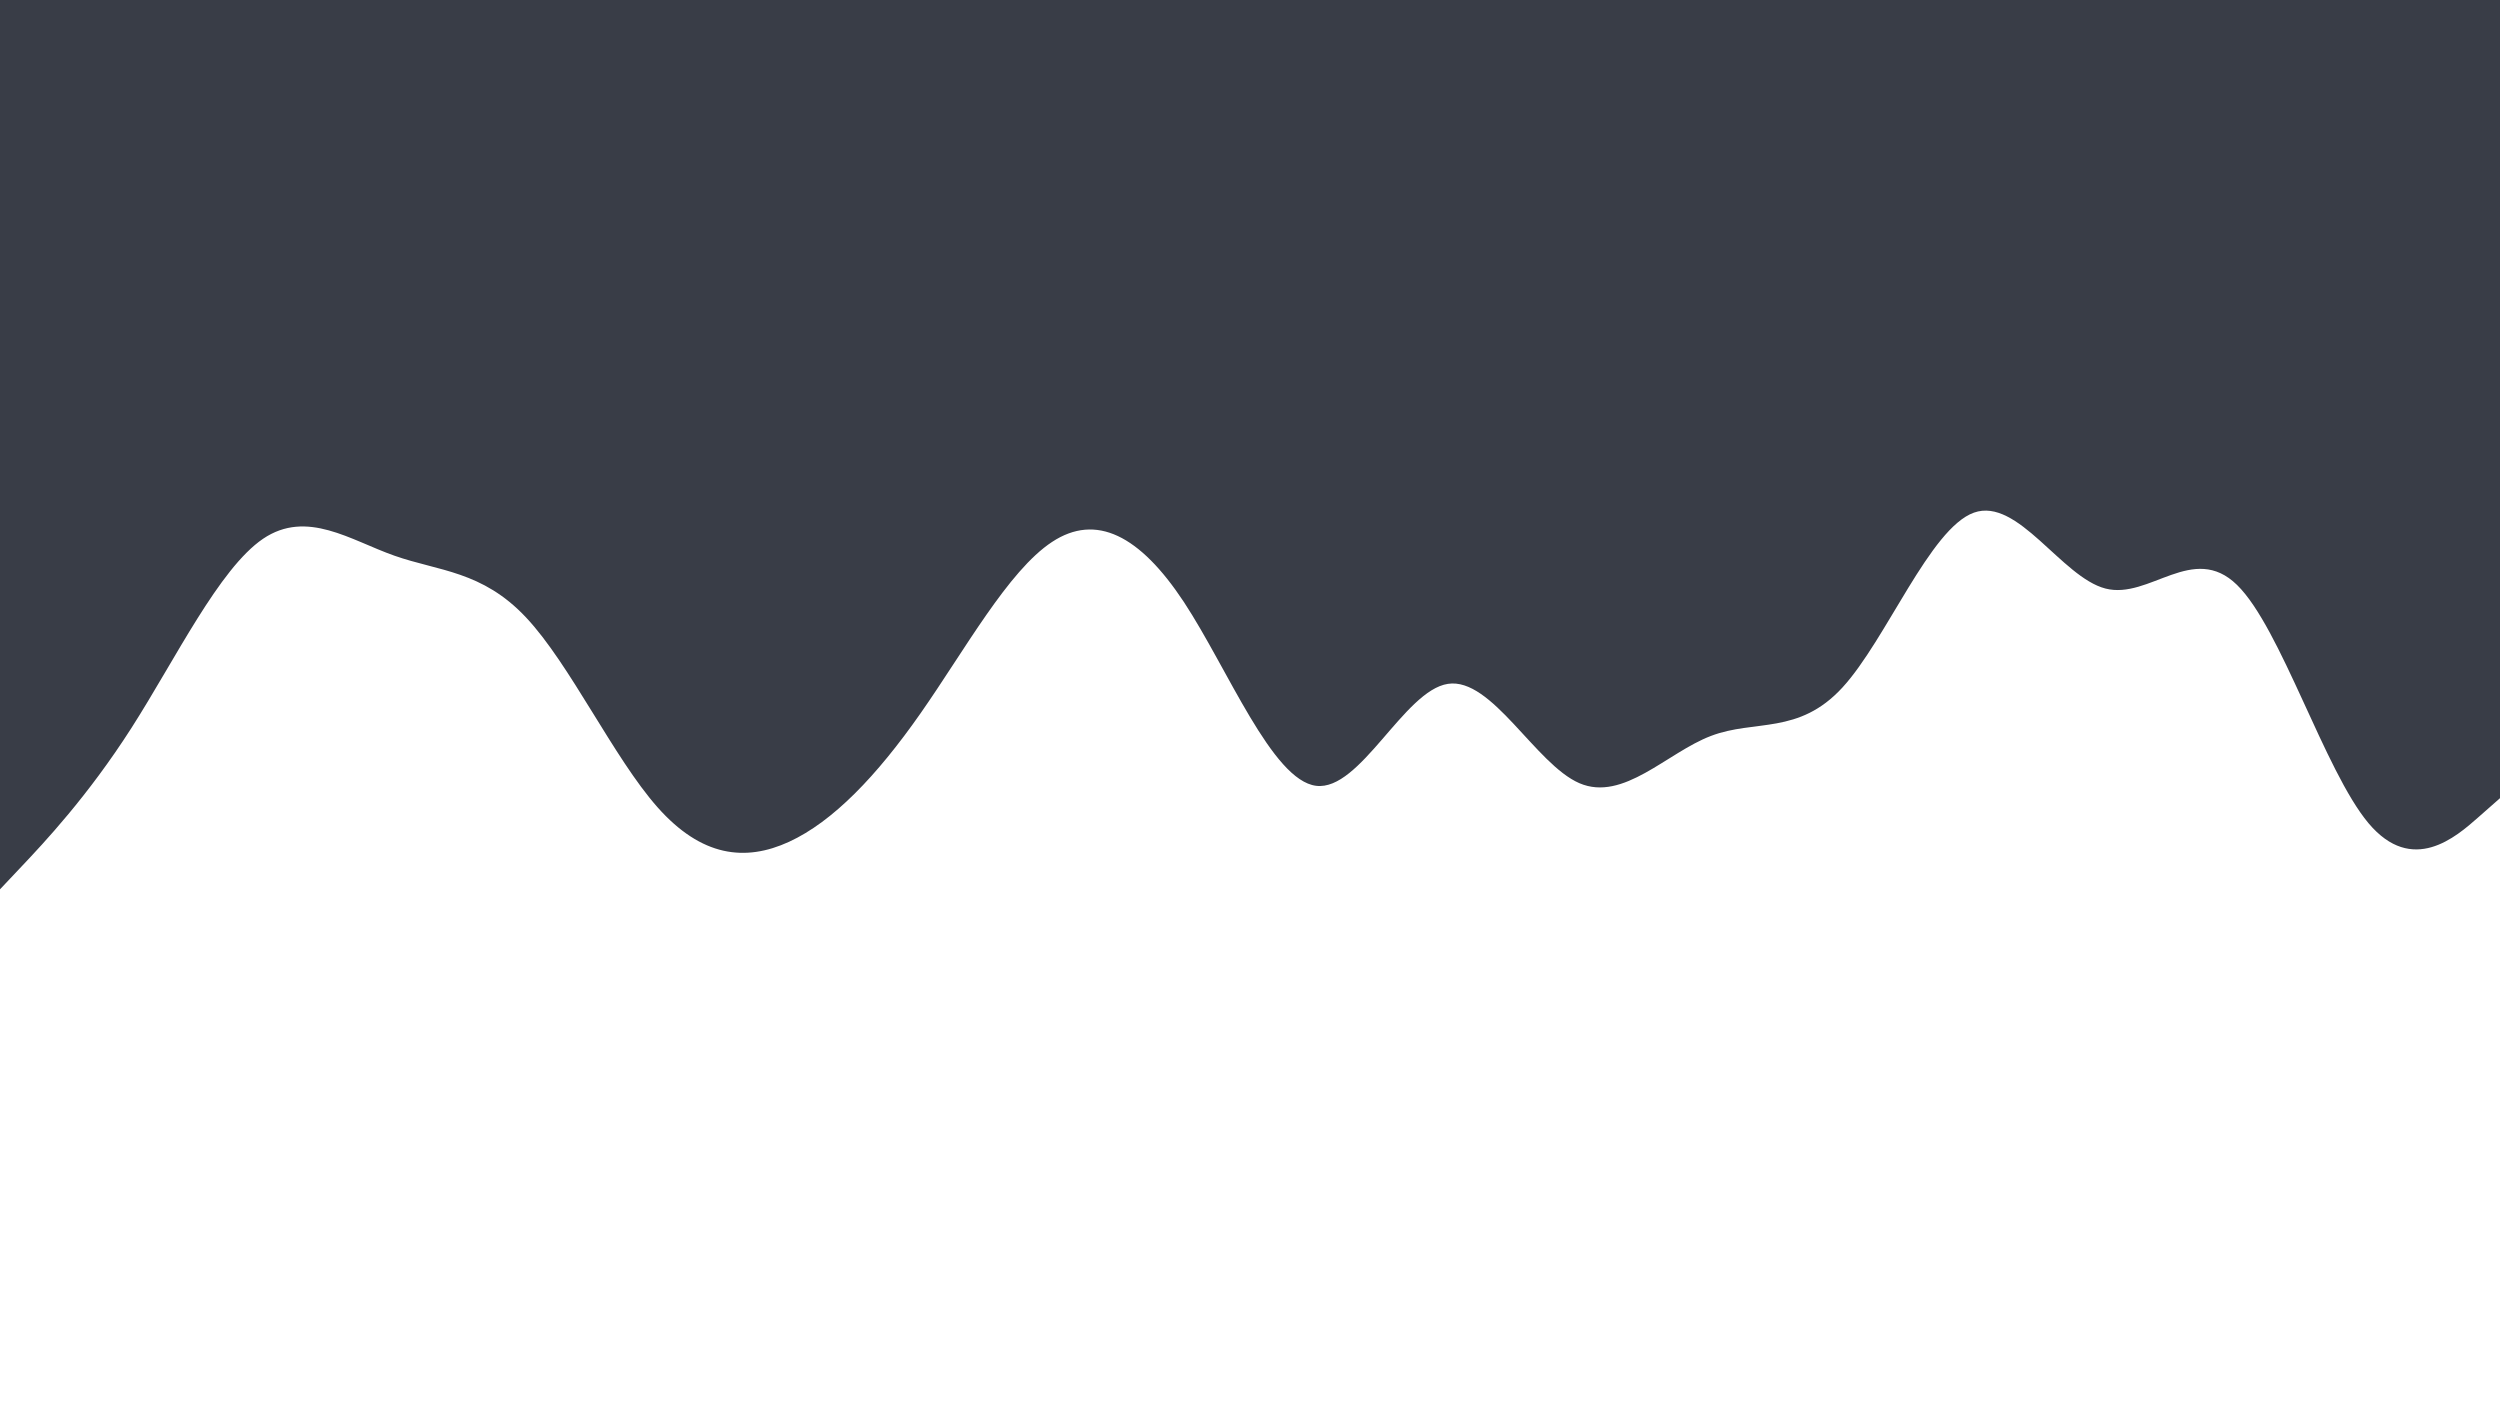 <svg id="visual" viewBox="0 0 1920 1080" width="1920" height="1080" xmlns="http://www.w3.org/2000/svg" xmlns:xlink="http://www.w3.org/1999/xlink" version="1.1"><path d="M0 683L16.8 665.2C33.7 647.3 67.3 611.7 101 559C134.7 506.3 168.3 436.7 202 413.8C235.7 391 269.3 415 303 426.8C336.7 438.7 370.3 438.3 404 474.2C437.7 510 471.3 582 505 620C538.7 658 572.3 662 606 646.5C639.7 631 673.3 596 707 547.8C740.7 499.7 774.3 438.3 808 416.2C841.7 394 875.3 411 909.2 462.3C943 513.7 977 599.3 1010.8 603.5C1044.7 607.7 1078.3 530.3 1112 525.2C1145.7 520 1179.3 587 1213 601.5C1246.7 616 1280.3 578 1314 565.2C1347.7 552.3 1381.3 564.7 1415 528C1448.7 491.3 1482.3 405.7 1516 393.7C1549.7 381.7 1583.3 443.3 1617 452C1650.7 460.7 1684.3 416.3 1718 449.2C1751.7 482 1785.3 592 1819 632.2C1852.7 672.3 1886.3 642.7 1903.2 627.8L1920 613L1920 0L1903.2 0C1886.3 0 1852.7 0 1819 0C1785.3 0 1751.7 0 1718 0C1684.3 0 1650.7 0 1617 0C1583.3 0 1549.7 0 1516 0C1482.3 0 1448.7 0 1415 0C1381.3 0 1347.7 0 1314 0C1280.3 0 1246.7 0 1213 0C1179.3 0 1145.7 0 1112 0C1078.3 0 1044.7 0 1010.8 0C977 0 943 0 909.2 0C875.3 0 841.7 0 808 0C774.3 0 740.7 0 707 0C673.3 0 639.7 0 606 0C572.3 0 538.7 0 505 0C471.3 0 437.7 0 404 0C370.3 0 336.7 0 303 0C269.3 0 235.7 0 202 0C168.3 0 134.7 0 101 0C67.3 0 33.7 0 16.8 0L0 0Z" fill="#393D47" stroke-linecap="round" stroke-linejoin="miter"></path></svg>